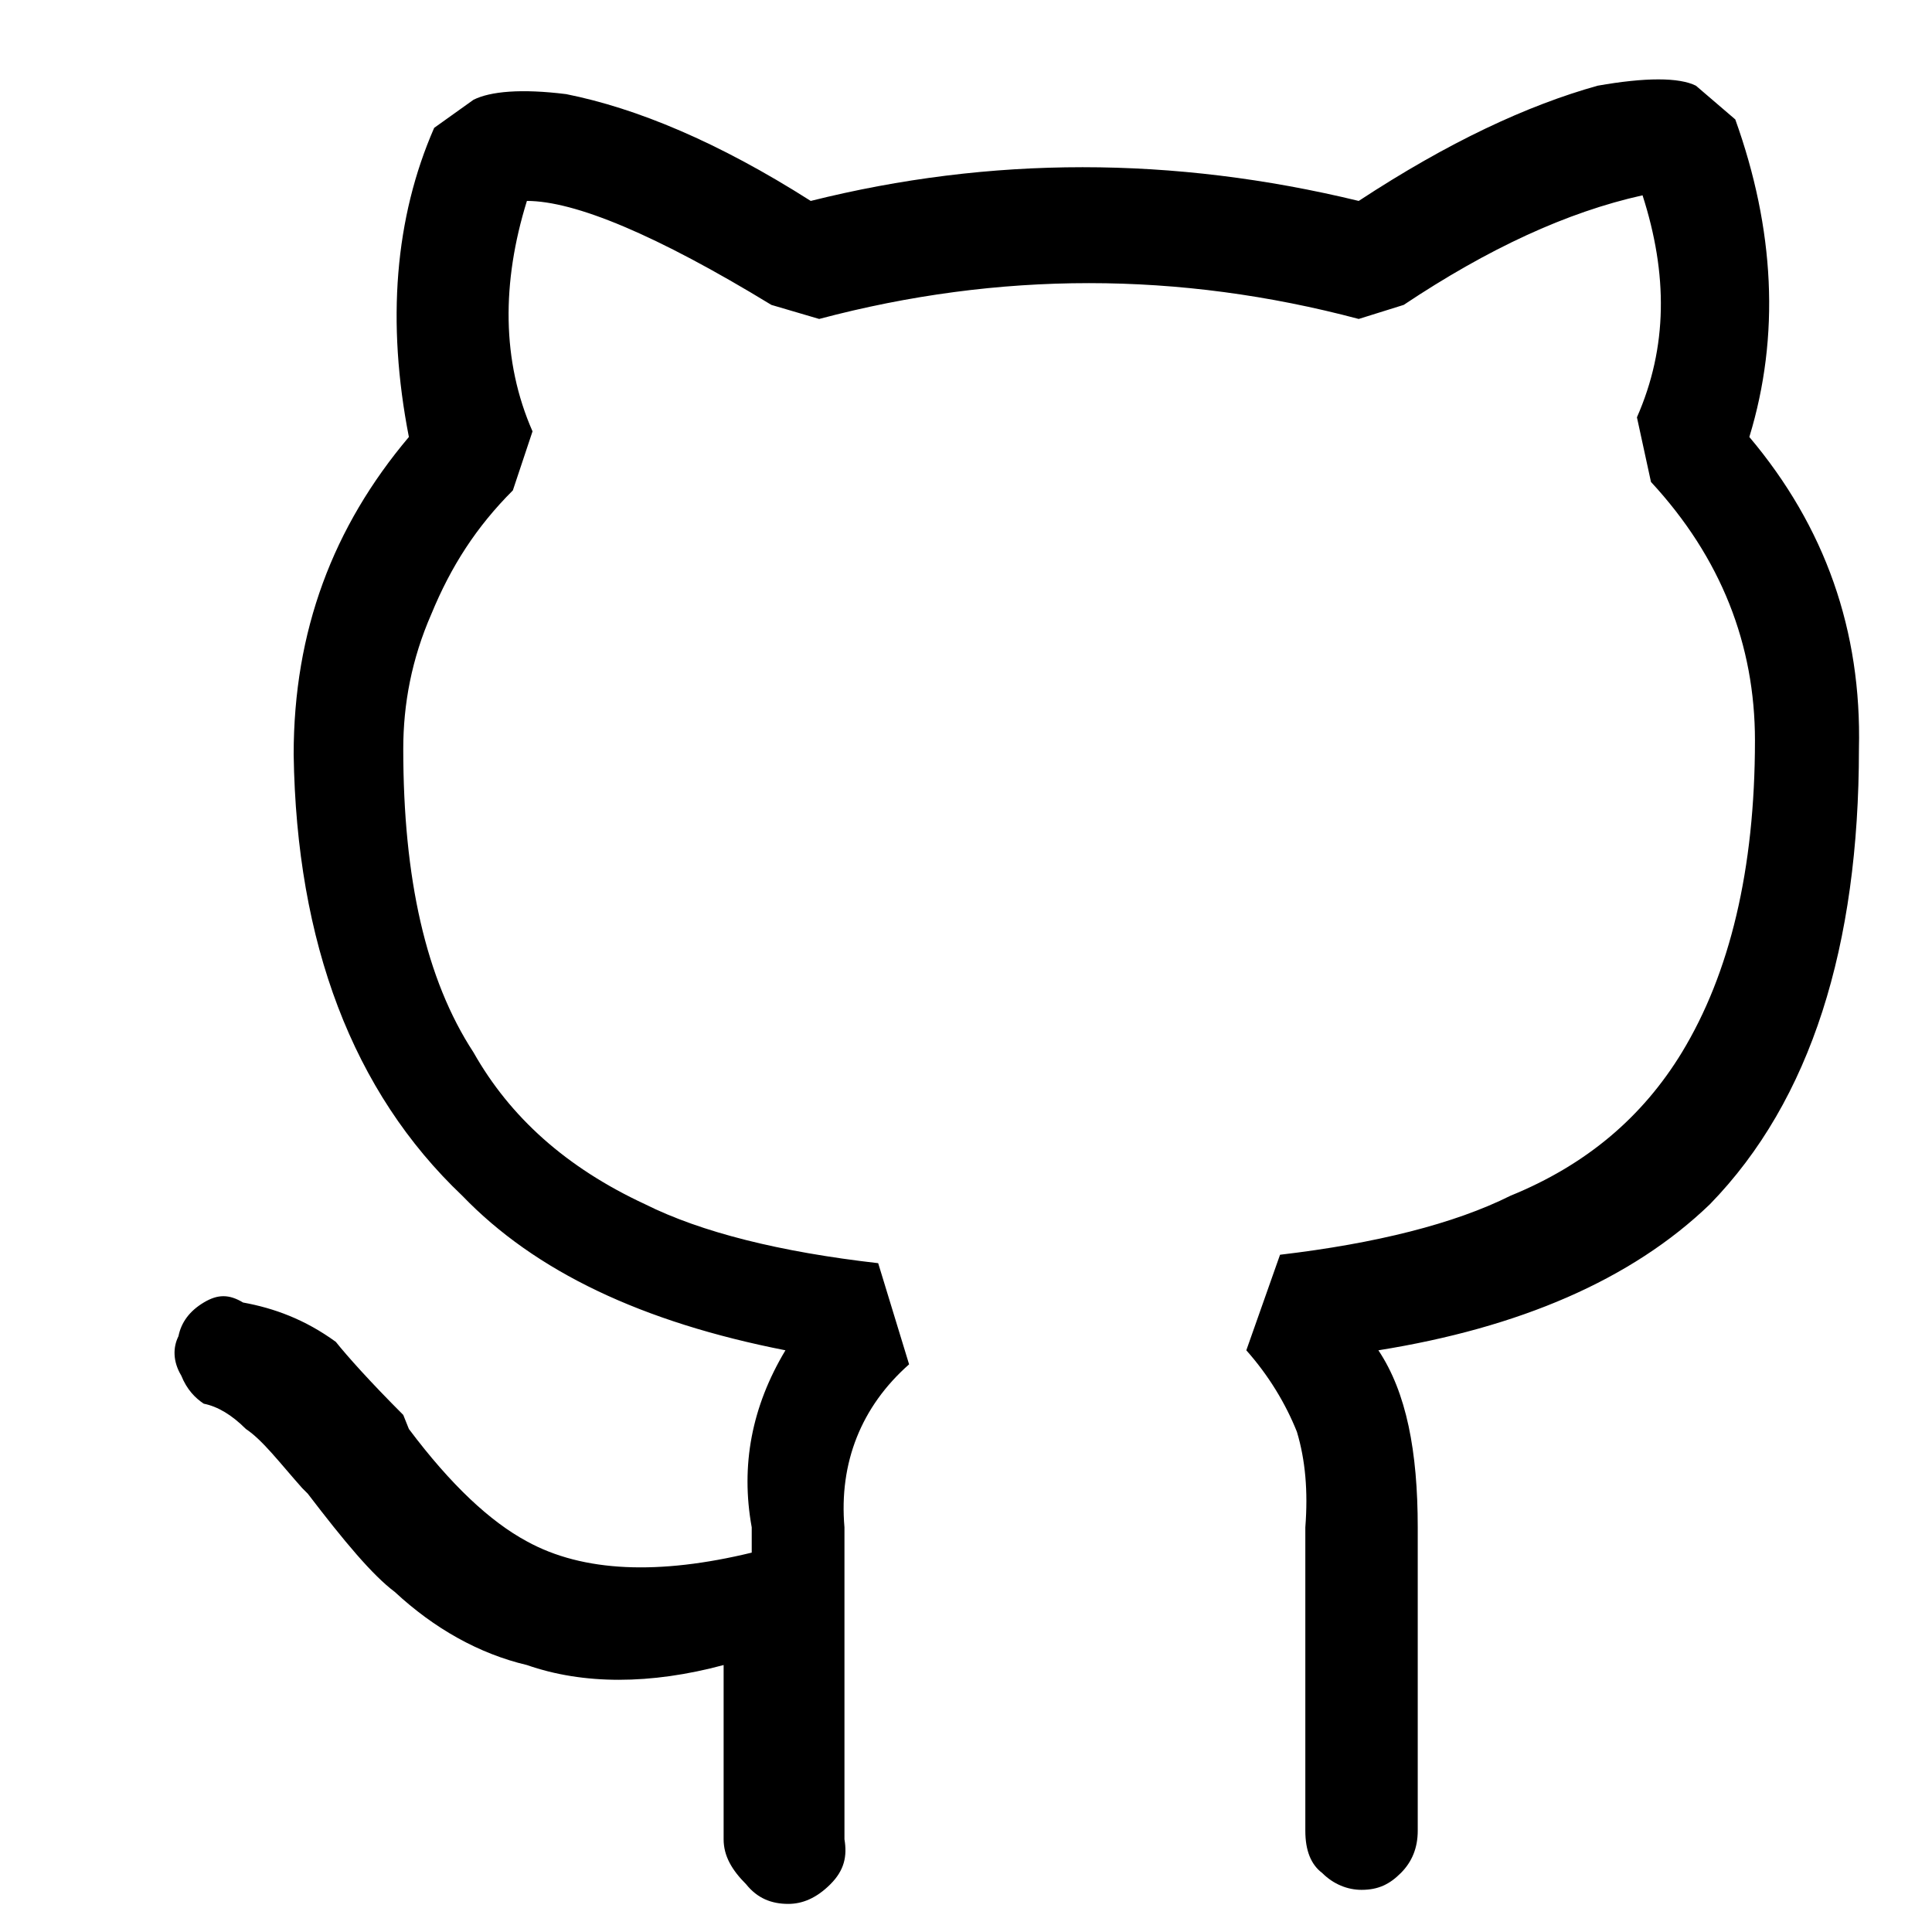 <svg width="11" height="11" viewBox="0 0 11 11" fill="none" xmlns="http://www.w3.org/2000/svg">
<path d="M9.96 2.488C10.392 3 10.6 3.592 10.584 4.264C10.584 5.384 10.312 6.264 9.736 6.856C9.288 7.288 8.648 7.56 7.848 7.688C8.008 7.928 8.072 8.264 8.072 8.696V10.424C8.072 10.52 8.04 10.6 7.976 10.664C7.912 10.728 7.848 10.76 7.752 10.76C7.672 10.76 7.592 10.728 7.528 10.664C7.464 10.616 7.432 10.536 7.432 10.424V8.696C7.448 8.488 7.432 8.312 7.384 8.152C7.32 7.992 7.224 7.832 7.096 7.688L7.288 7.144C7.832 7.08 8.28 6.968 8.6 6.808C9.032 6.632 9.352 6.36 9.576 5.992C9.848 5.544 9.992 4.952 9.992 4.216C9.992 3.672 9.8 3.176 9.4 2.744L9.32 2.376C9.496 1.976 9.496 1.56 9.352 1.112C8.92 1.208 8.472 1.416 7.992 1.736L7.736 1.816C6.712 1.544 5.688 1.544 4.664 1.816L4.392 1.736C3.736 1.336 3.272 1.144 3 1.144C2.856 1.608 2.856 2.056 3.032 2.456L2.92 2.792C2.712 3 2.568 3.224 2.456 3.496C2.344 3.752 2.296 4.008 2.296 4.264C2.296 5 2.424 5.576 2.696 5.992C2.904 6.36 3.224 6.648 3.672 6.856C3.992 7.016 4.44 7.128 5 7.192L5.176 7.768C4.904 8.008 4.776 8.328 4.808 8.696V10.472C4.824 10.568 4.808 10.648 4.728 10.728C4.648 10.808 4.568 10.84 4.488 10.84C4.392 10.84 4.312 10.808 4.248 10.728C4.168 10.648 4.12 10.568 4.12 10.472V9.48C3.704 9.592 3.32 9.592 3 9.48C2.728 9.416 2.472 9.272 2.248 9.064C2.12 8.968 1.96 8.776 1.752 8.504L1.72 8.472C1.592 8.328 1.496 8.2 1.4 8.136C1.32 8.056 1.24 8.008 1.16 7.992C1.112 7.96 1.064 7.912 1.032 7.832C0.984 7.752 0.984 7.672 1.016 7.608C1.032 7.528 1.08 7.464 1.16 7.416C1.24 7.368 1.304 7.368 1.384 7.416C1.56 7.448 1.736 7.512 1.912 7.64C1.976 7.72 2.104 7.864 2.296 8.056L2.328 8.136C2.568 8.456 2.792 8.664 3 8.776C3.32 8.952 3.752 8.968 4.28 8.84V8.696C4.216 8.344 4.28 8.008 4.472 7.688C3.656 7.528 3.048 7.24 2.632 6.808C2.008 6.216 1.688 5.368 1.672 4.296C1.672 3.592 1.896 3 2.328 2.488C2.2 1.832 2.248 1.24 2.472 0.728L2.696 0.568C2.792 0.52 2.968 0.504 3.224 0.536C3.624 0.616 4.088 0.808 4.616 1.144C5.64 0.888 6.68 0.888 7.736 1.144C8.248 0.808 8.696 0.6 9.096 0.488C9.368 0.44 9.56 0.44 9.656 0.488L9.88 0.68C10.104 1.304 10.136 1.912 9.96 2.488Z" fill="black"/>
</svg>
